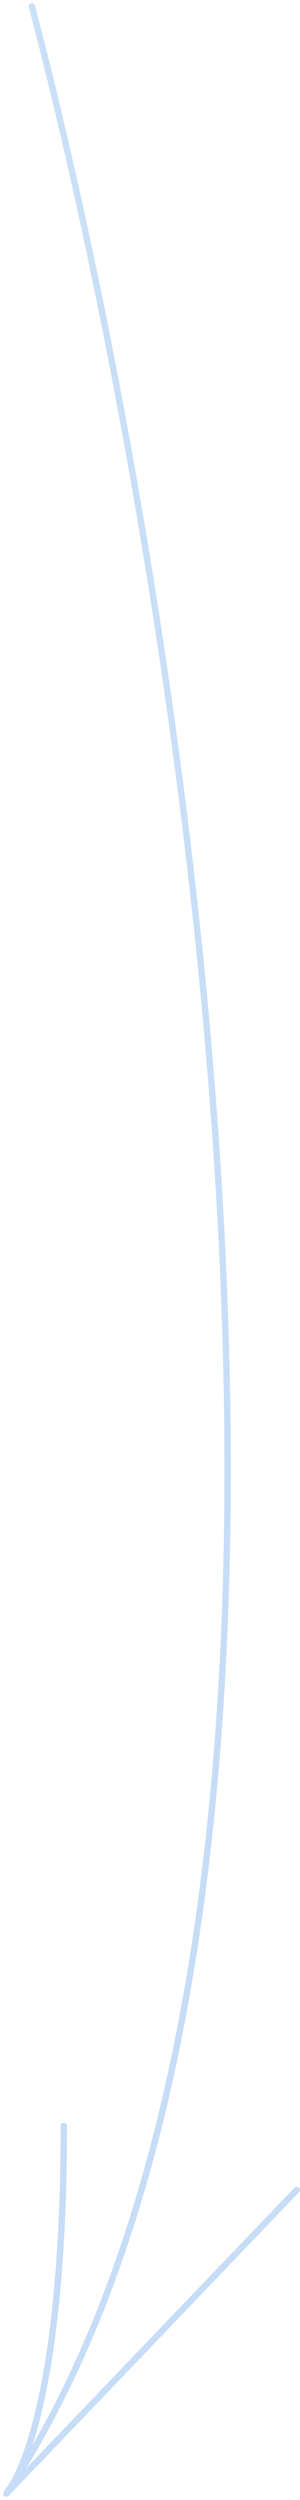 <svg width="47" height="391" viewBox="0 0 47 391" fill="none" xmlns="http://www.w3.org/2000/svg">
<path d="M5 1C29 92.392 61.8 298.142 1 390M1 390L46.5 342.5M1 390C1 390 10 380.525 10 332.5" stroke="url(#paint0_linear)" stroke-opacity="0.5" stroke-linecap="round"/>
<defs>
<linearGradient id="paint0_linear" x1="23.75" y1="1" x2="23.75" y2="390" gradientUnits="userSpaceOnUse">
<stop stop-color="#96C2F0"/>
<stop offset="1" stop-color="#8DB9F1"/>
</linearGradient>
</defs>
</svg>

